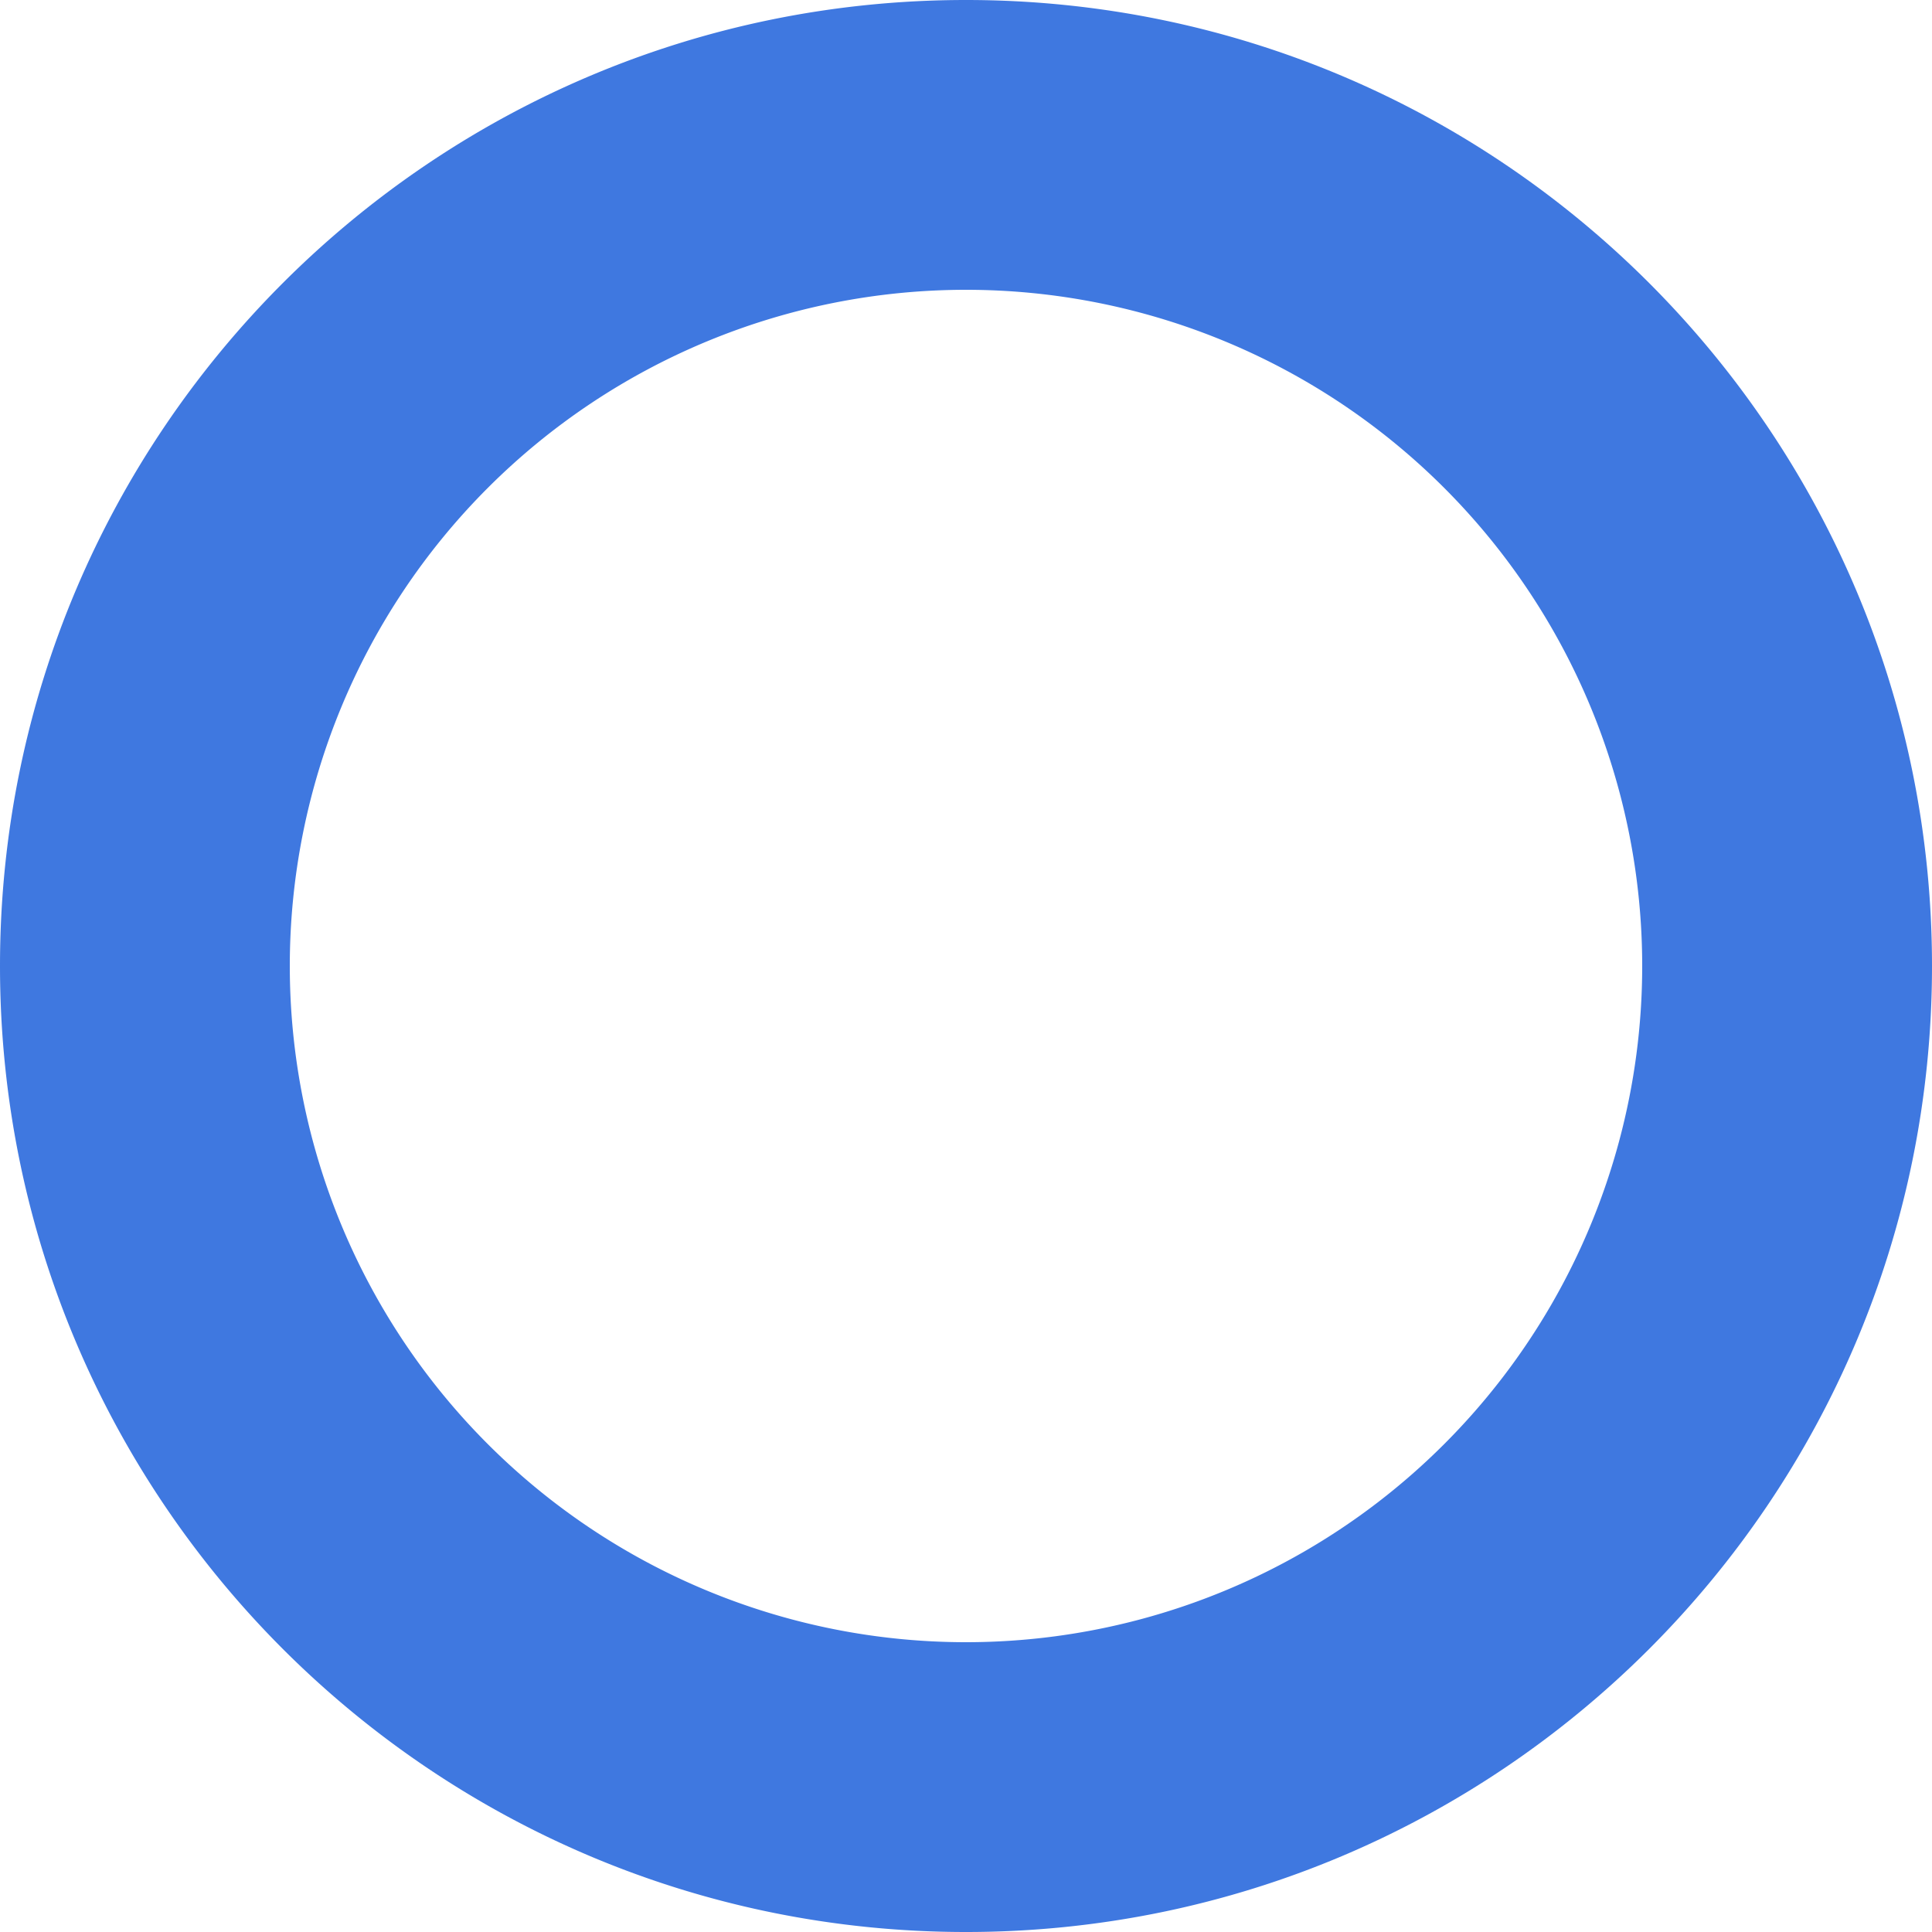 <svg xmlns="http://www.w3.org/2000/svg" viewBox="0 0 500 500">
  <g data-name="Layer 2">
    <path fill="#3f78e0" d="M250 0C111.93 0 0 111.93 0 250s111.93 250 250 250 250-111.93 250-250S388.07 0 250 0zm0 425a175 175 0 11175-175 175 175 0 01-175 175z" data-name="Layer 1"/>
  </g>
</svg>
